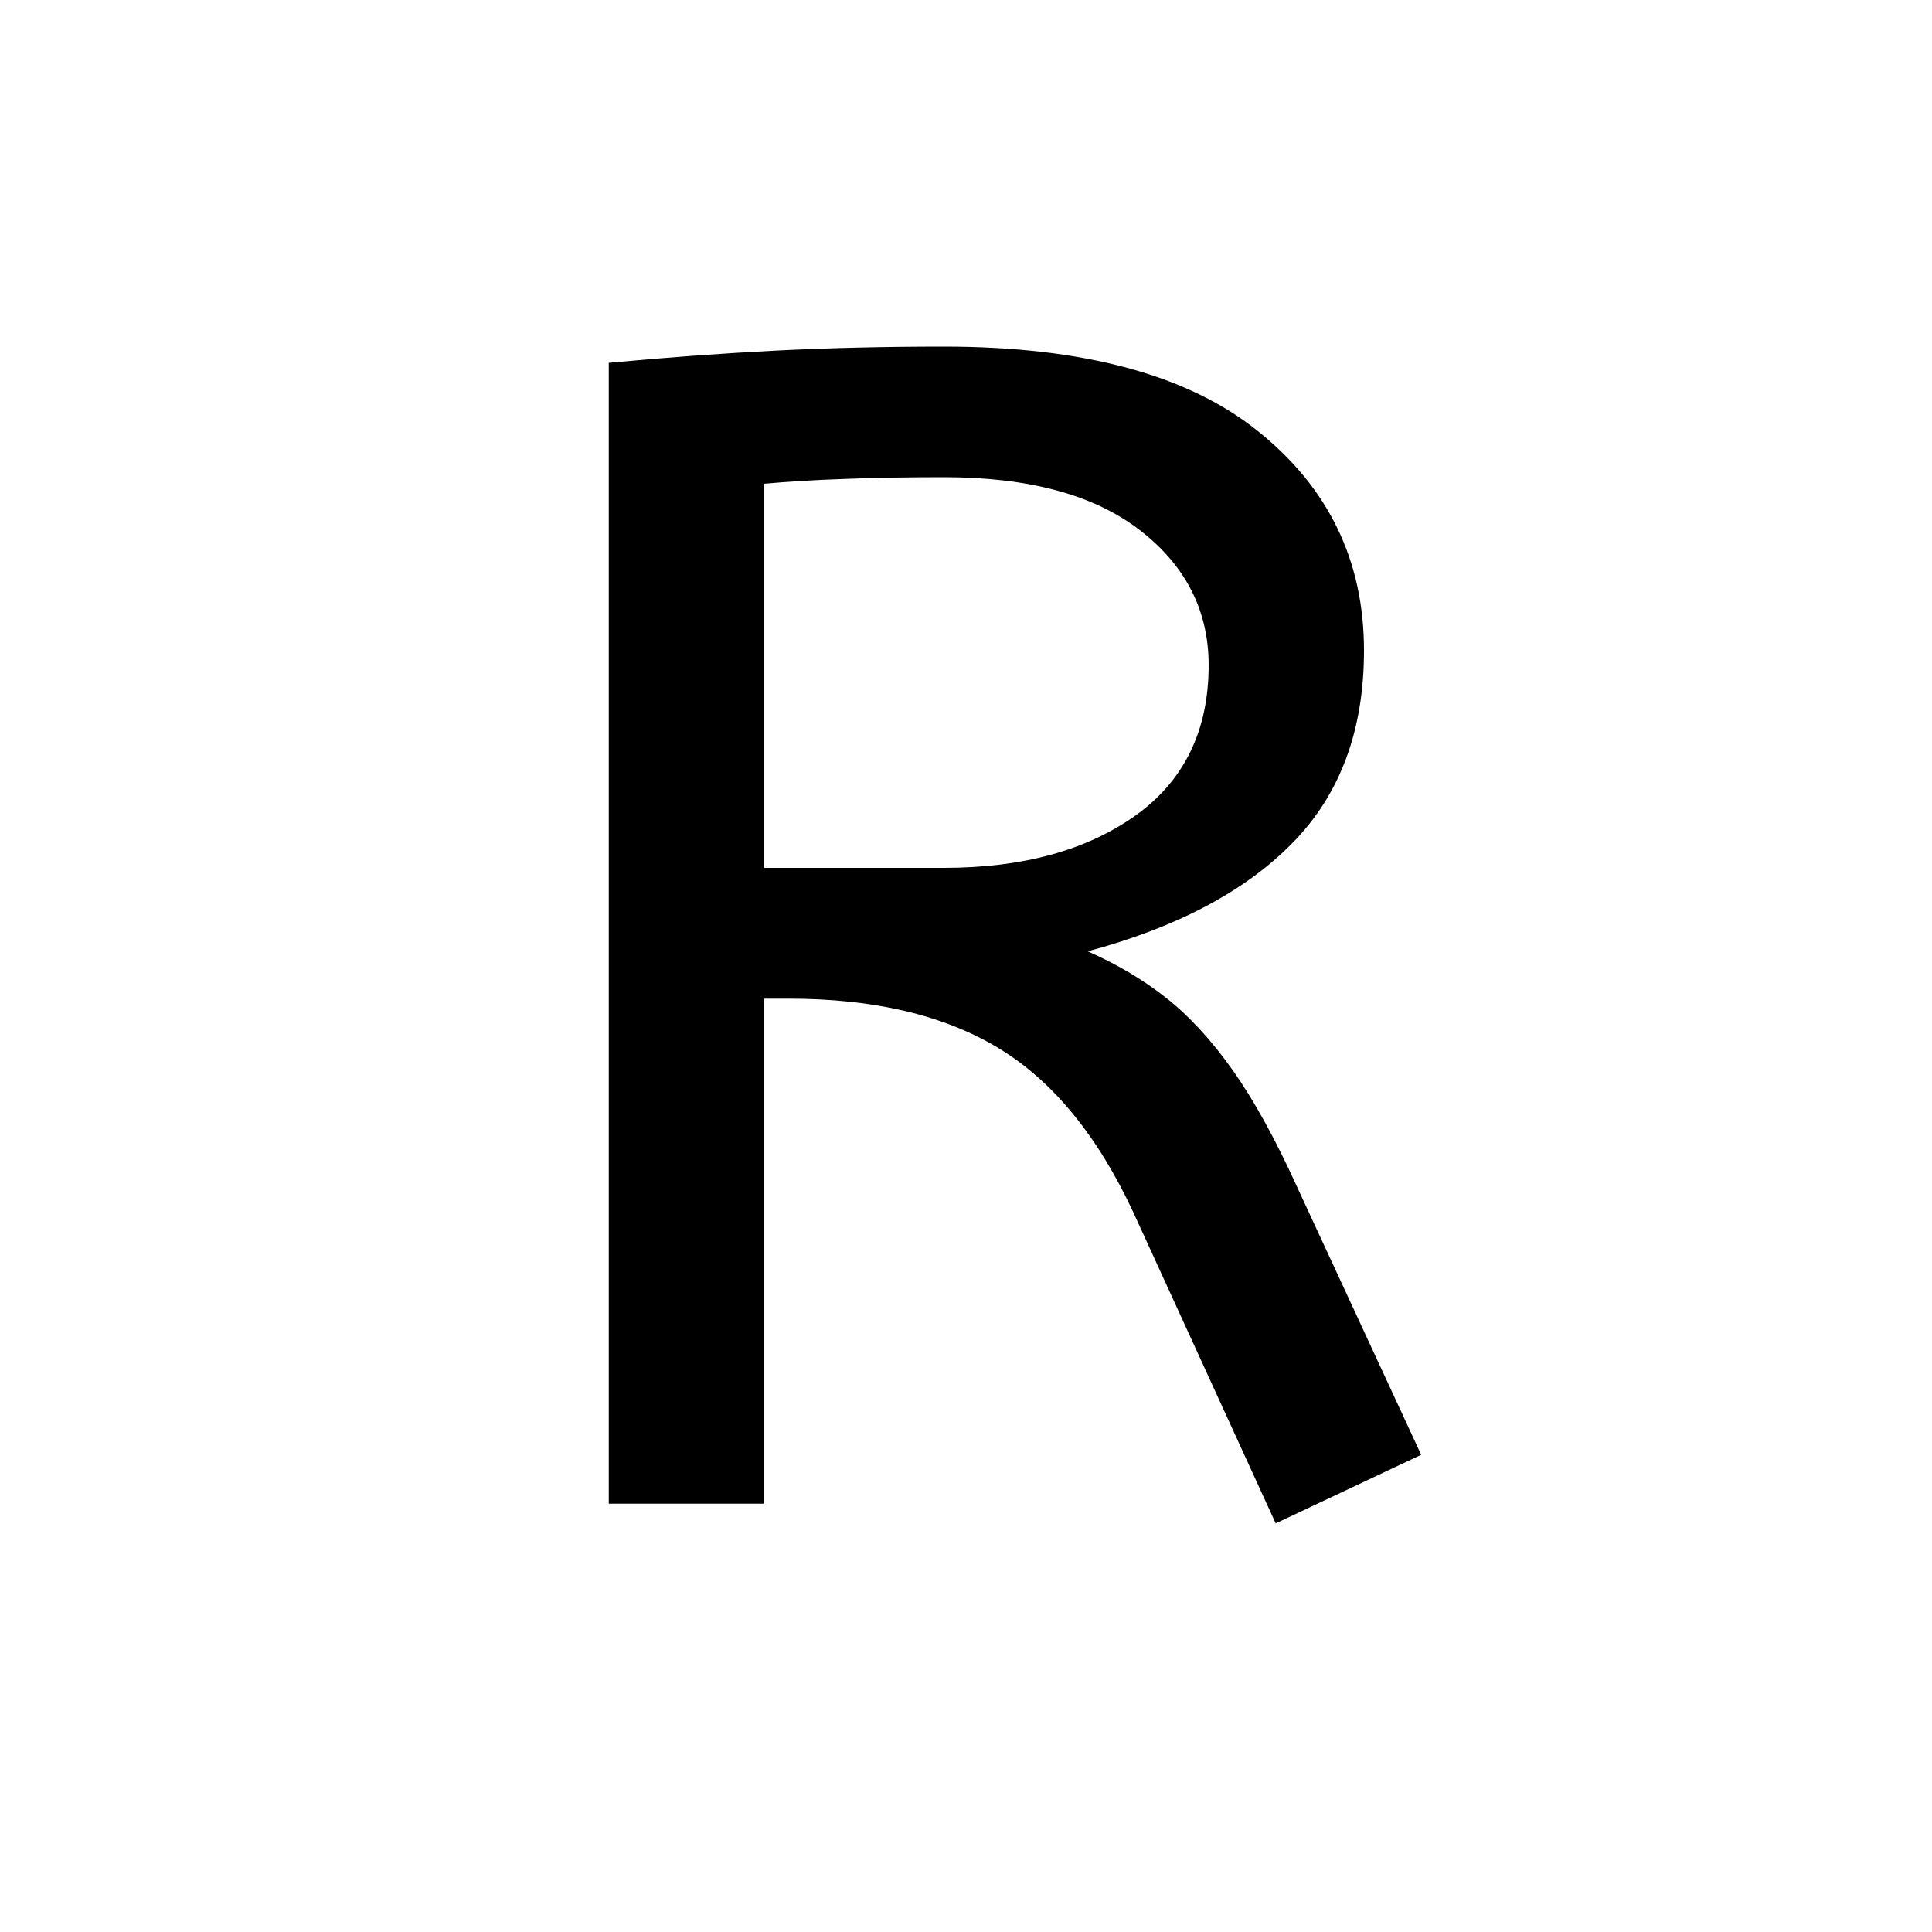 <?xml version="1.0" encoding="UTF-8" standalone="no"?>
            <svg
               xmlns="http://www.w3.org/2000/svg"
               xmlns:svg="http://www.w3.org/2000/svg"
               width="100"
               height="100"
               version="1.1"
               id="svg1"
               viewBox="0 0 100 100"
               >
               <path fill="black" d="M73.56 75.30L66.03 78.85L58.67 62.77Q55.88 56.77 51.65 54.23Q47.42 51.69 40.82 51.69L40.82 51.69L39.55 51.69L39.55 77.83L31.51 77.83L31.51 18.78Q36.00 18.36 40.10 18.15Q44.20 17.94 48.86 17.94L48.86 17.94Q59.69 17.94 65.14 22.34Q70.60 26.73 70.60 33.67L70.60 33.67Q70.60 39.85 66.92 43.61Q63.24 47.38 56.30 49.24L56.30 49.24Q58.59 50.25 60.36 51.65Q62.14 53.05 63.79 55.37Q65.44 57.70 67.13 61.42L67.13 61.42L73.56 75.30ZM39.55 25.04L39.55 44.92L48.86 44.92Q54.95 44.92 58.76 42.22Q62.56 39.51 62.56 34.43L62.56 34.43Q62.56 30.20 59.01 27.45Q55.46 24.70 48.86 24.70L48.86 24.70Q45.98 24.70 43.70 24.79Q41.41 24.87 39.55 25.04L39.55 25.04Z"/>
            </svg>
